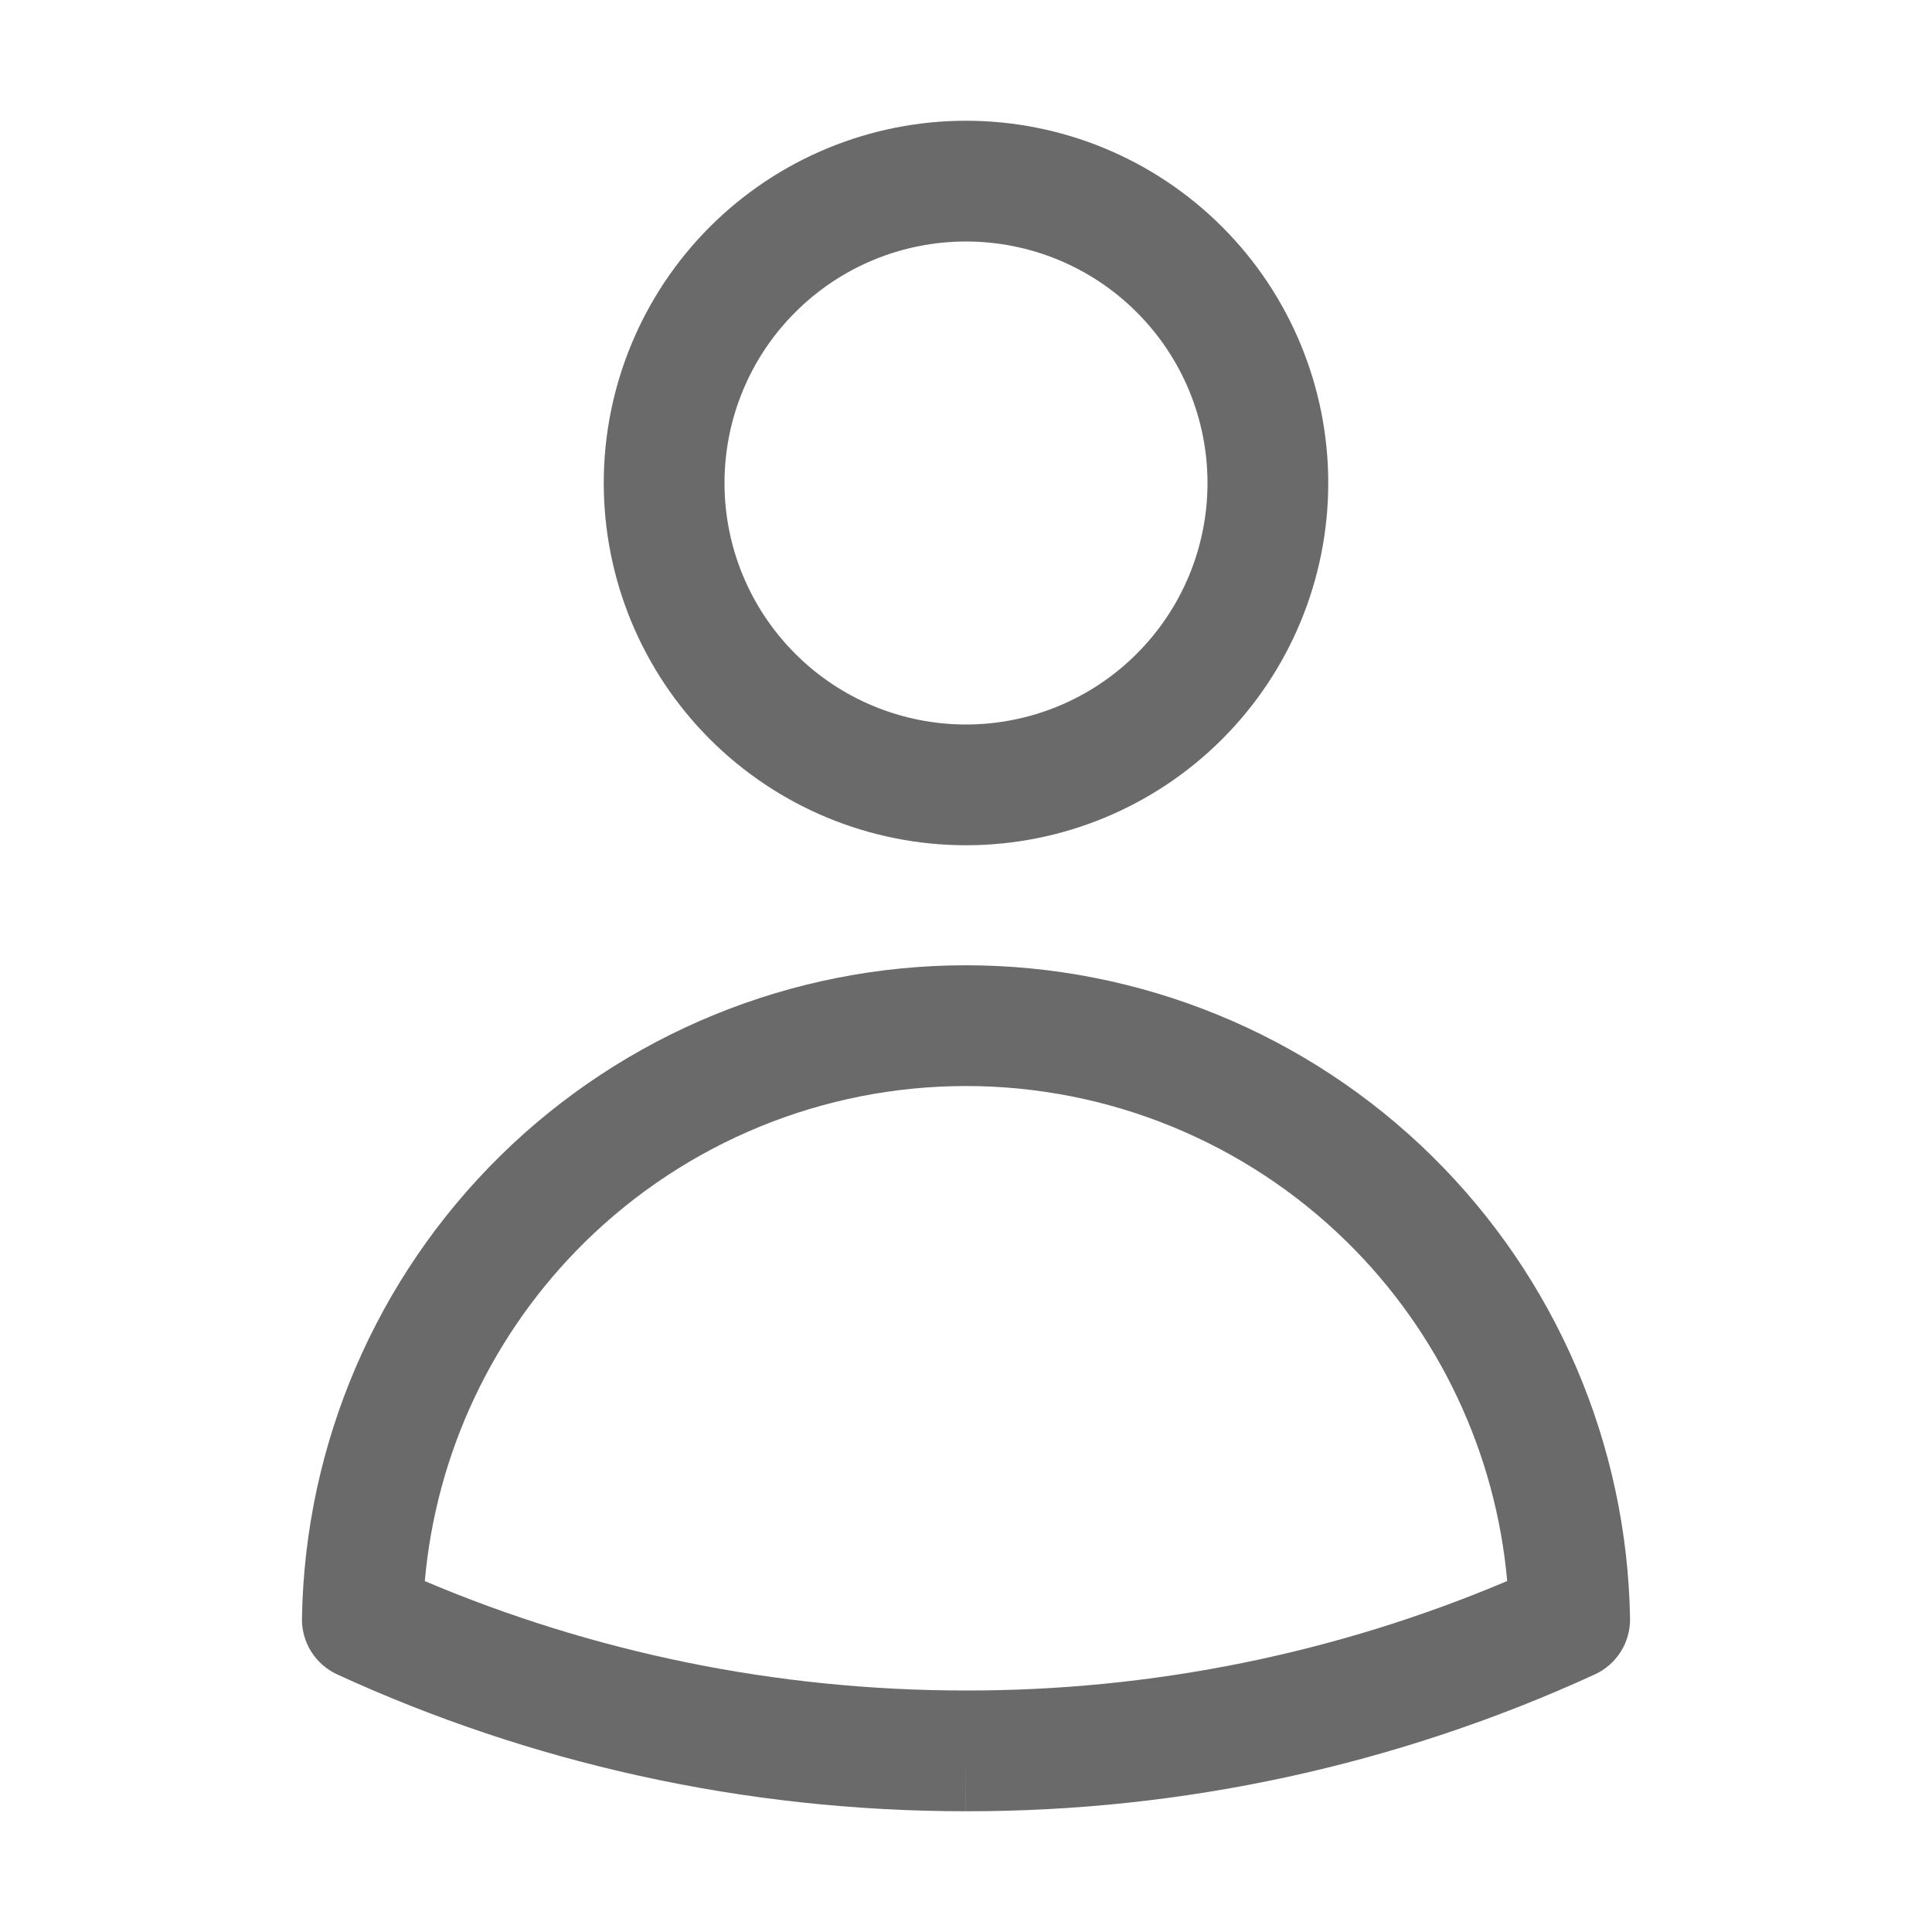 <svg width="24" height="24" viewBox="0 0 24 24" fill="none" xmlns="http://www.w3.org/2000/svg">
<path fill-rule="evenodd" clip-rule="evenodd" d="M12 3C11.204 3 10.441 3.316 9.879 3.879C9.316 4.441 9 5.204 9 6C9 6.796 9.316 7.559 9.879 8.121C10.441 8.684 11.204 9 12 9C12.796 9 13.559 8.684 14.121 8.121C14.684 7.559 15 6.796 15 6C15 5.204 14.684 4.441 14.121 3.879C13.559 3.316 12.796 3 12 3ZM8.818 2.818C9.662 1.974 10.806 1.5 12 1.5C13.194 1.5 14.338 1.974 15.182 2.818C16.026 3.662 16.5 4.807 16.5 6C16.5 7.193 16.026 8.338 15.182 9.182C14.338 10.026 13.194 10.5 12 10.5C10.806 10.5 9.662 10.026 8.818 9.182C7.974 8.338 7.5 7.193 7.5 6C7.5 4.807 7.974 3.662 8.818 2.818ZM12 13.491C10.229 13.491 8.529 14.187 7.266 15.429C6.121 16.556 5.418 18.05 5.277 19.641C7.342 20.516 9.614 21 12 21H12.001C14.312 21.003 16.598 20.54 18.723 19.64C18.581 18.05 17.879 16.556 16.734 15.429C15.471 14.187 13.771 13.491 12 13.491ZM6.214 14.359C7.757 12.841 9.835 11.991 12 11.991C14.165 11.991 16.243 12.841 17.786 14.359C19.329 15.877 20.213 17.941 20.249 20.106C20.254 20.403 20.082 20.676 19.812 20.8C17.361 21.924 14.695 22.504 11.999 22.5L12 21.75V22.5C12 22.5 11.999 22.5 11.999 22.5C9.213 22.5 6.567 21.892 4.188 20.8C3.918 20.675 3.746 20.403 3.751 20.106C3.786 17.941 4.671 15.877 6.214 14.359Z" fill="#6A6A6A"/>
</svg>

